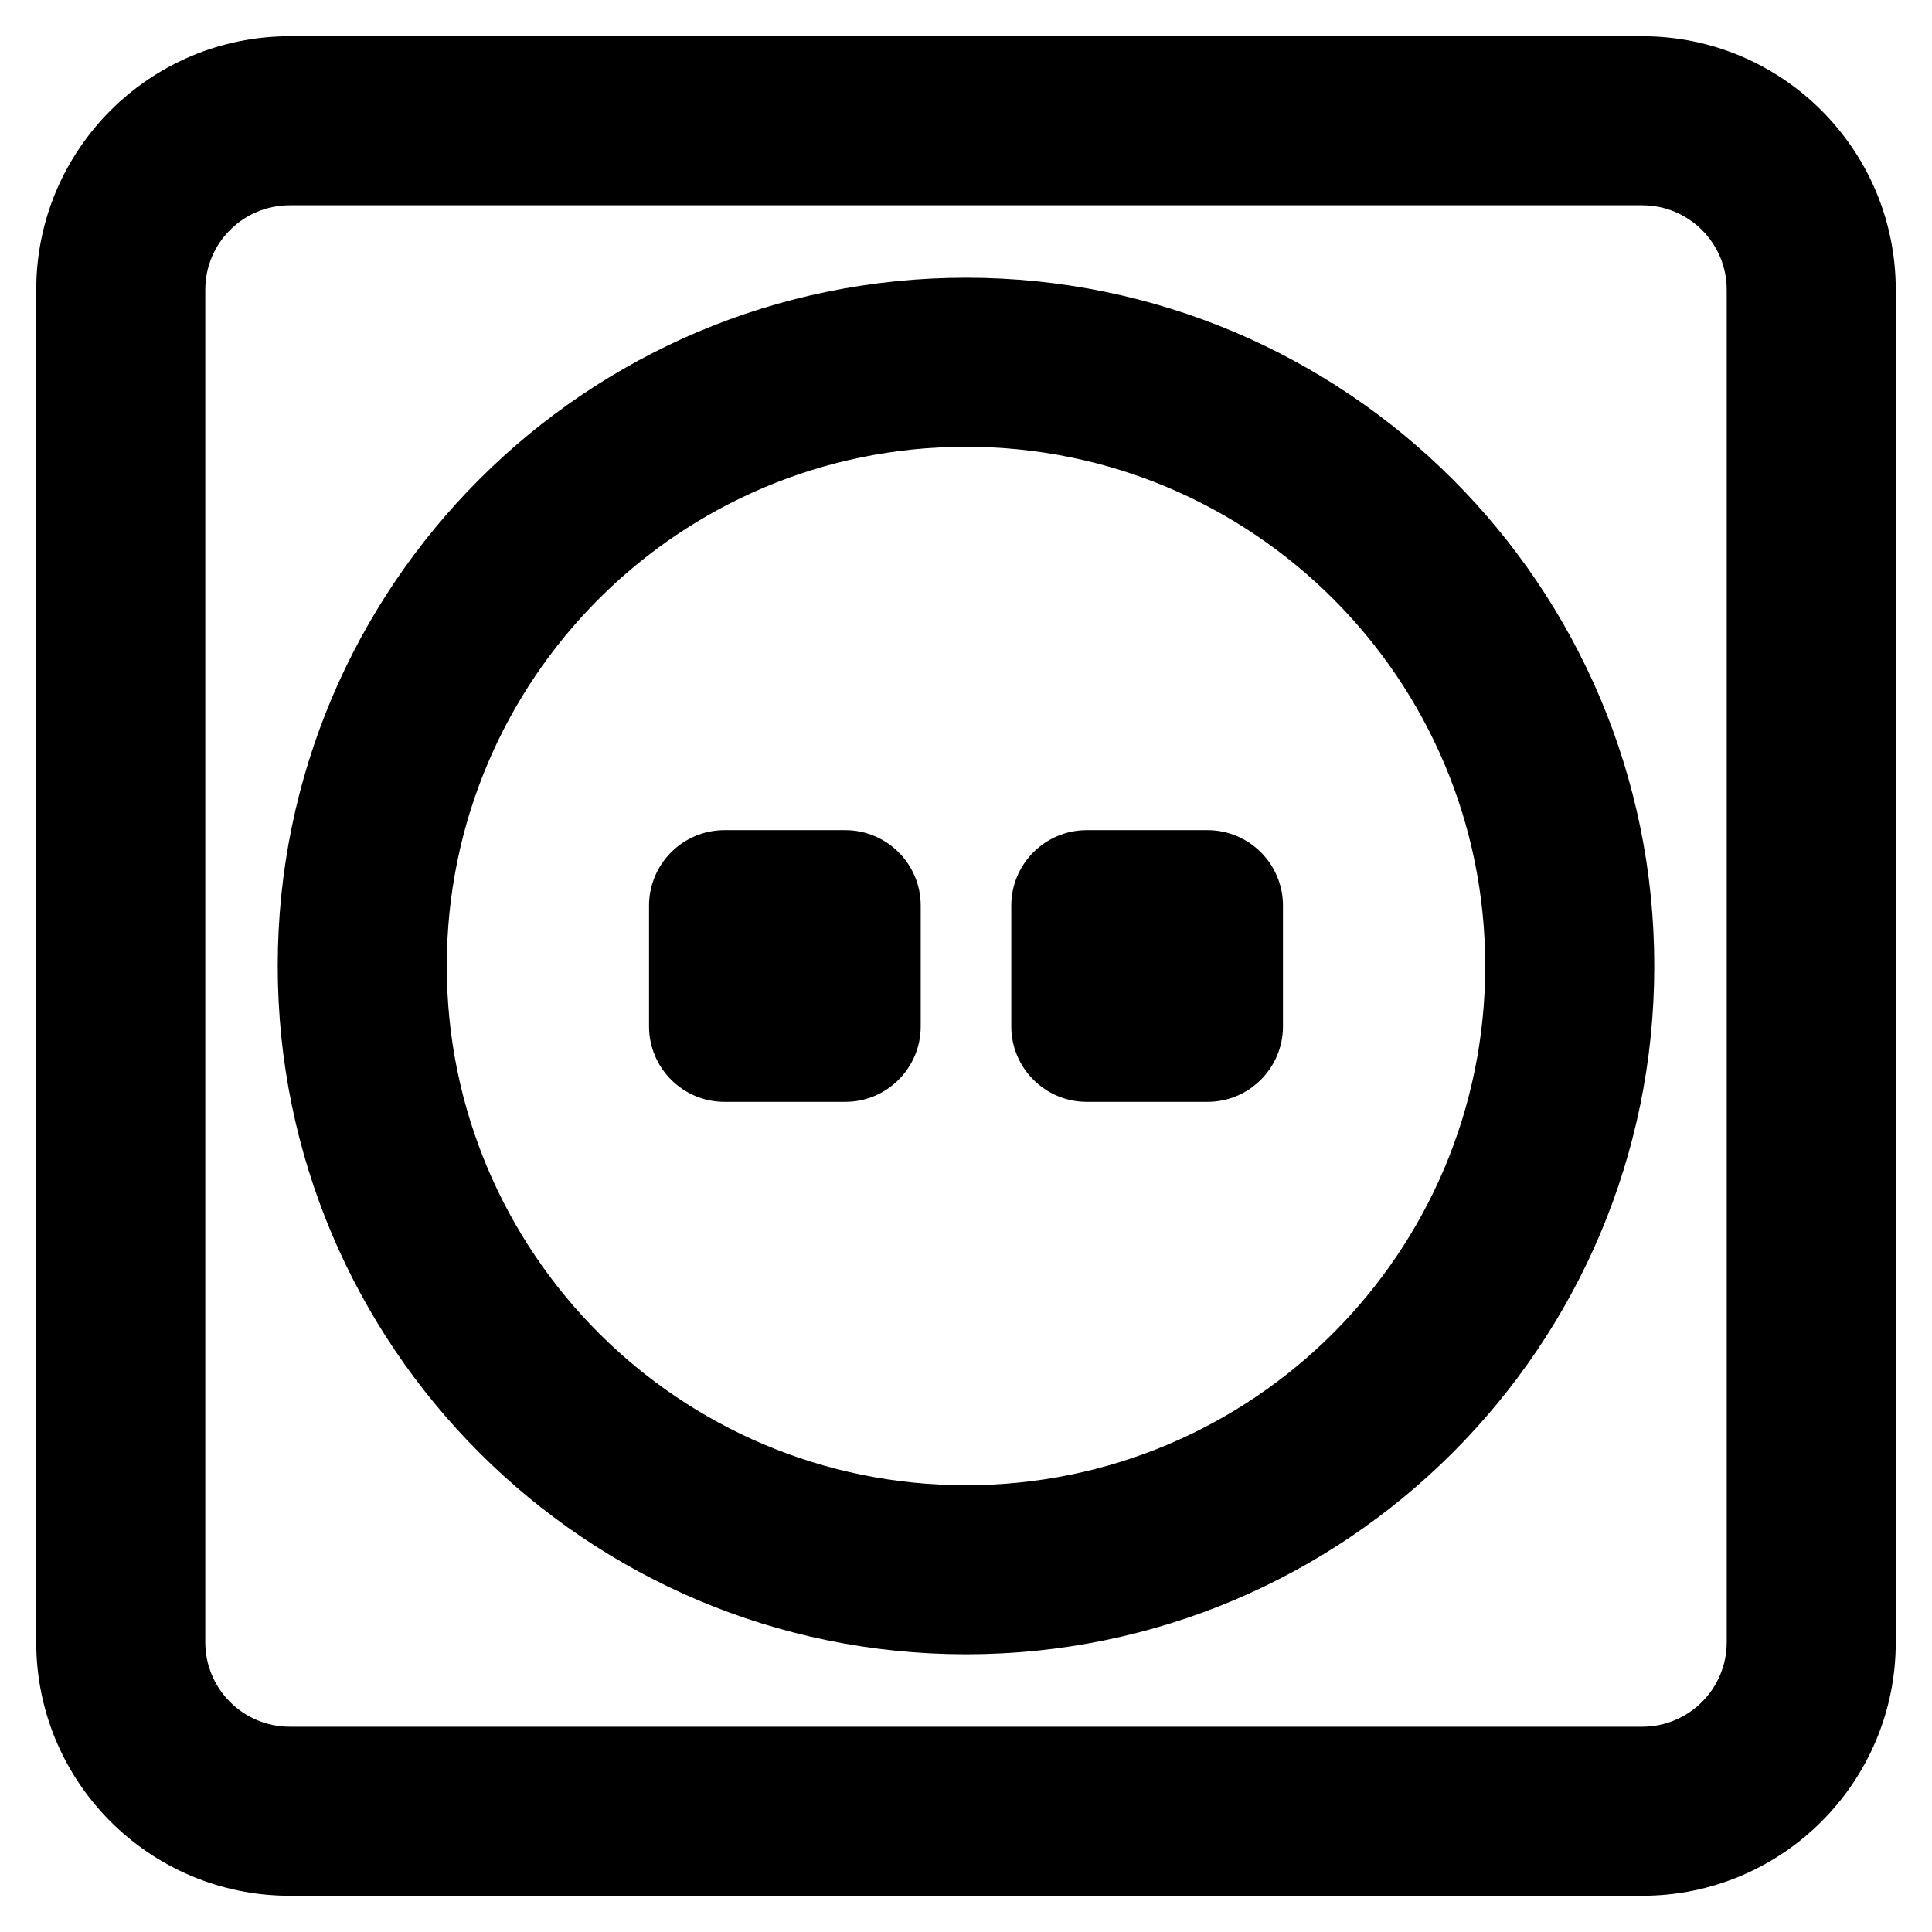 <svg width="16" height="16" viewBox="0 0 16 16" fill="none" xmlns="http://www.w3.org/2000/svg">
<path d="M6 6.875C5.655 6.875 5.375 7.155 5.375 7.5V8.5C5.375 8.845 5.655 9.125 6 9.125H7C7.345 9.125 7.625 8.845 7.625 8.5V7.5C7.625 7.155 7.345 6.875 7 6.875H6Z" fill="black"/>
<path d="M9 6.875C8.655 6.875 8.375 7.155 8.375 7.5V8.5C8.375 8.845 8.655 9.125 9 9.125H10C10.345 9.125 10.625 8.845 10.625 8.5V7.5C10.625 7.155 10.345 6.875 10 6.875H9Z" fill="black"/>
<path fill-rule="evenodd" clip-rule="evenodd" d="M8 2.3C4.852 2.3 2.3 4.852 2.3 8C2.3 11.148 4.852 13.7 8 13.7C11.148 13.7 13.7 11.148 13.7 8C13.7 4.852 11.148 2.3 8 2.3ZM3.7 8C3.7 5.625 5.625 3.7 8 3.7C10.375 3.7 12.3 5.625 12.3 8C12.3 10.375 10.375 12.3 8 12.3C5.625 12.3 3.7 10.375 3.7 8Z" fill="black"/>
<path fill-rule="evenodd" clip-rule="evenodd" d="M2.4 0.3C1.24 0.3 0.3 1.24 0.3 2.4V13.6C0.3 14.76 1.24 15.7 2.4 15.7H13.6C14.76 15.7 15.7 14.76 15.7 13.6V2.4C15.7 1.24 14.76 0.3 13.6 0.3H2.4ZM1.7 2.4C1.7 2.013 2.013 1.7 2.4 1.7H13.6C13.987 1.7 14.3 2.013 14.3 2.4V13.6C14.3 13.986 13.987 14.3 13.6 14.3H2.4C2.013 14.3 1.7 13.986 1.7 13.6V2.4Z" fill="black"/>
</svg>
